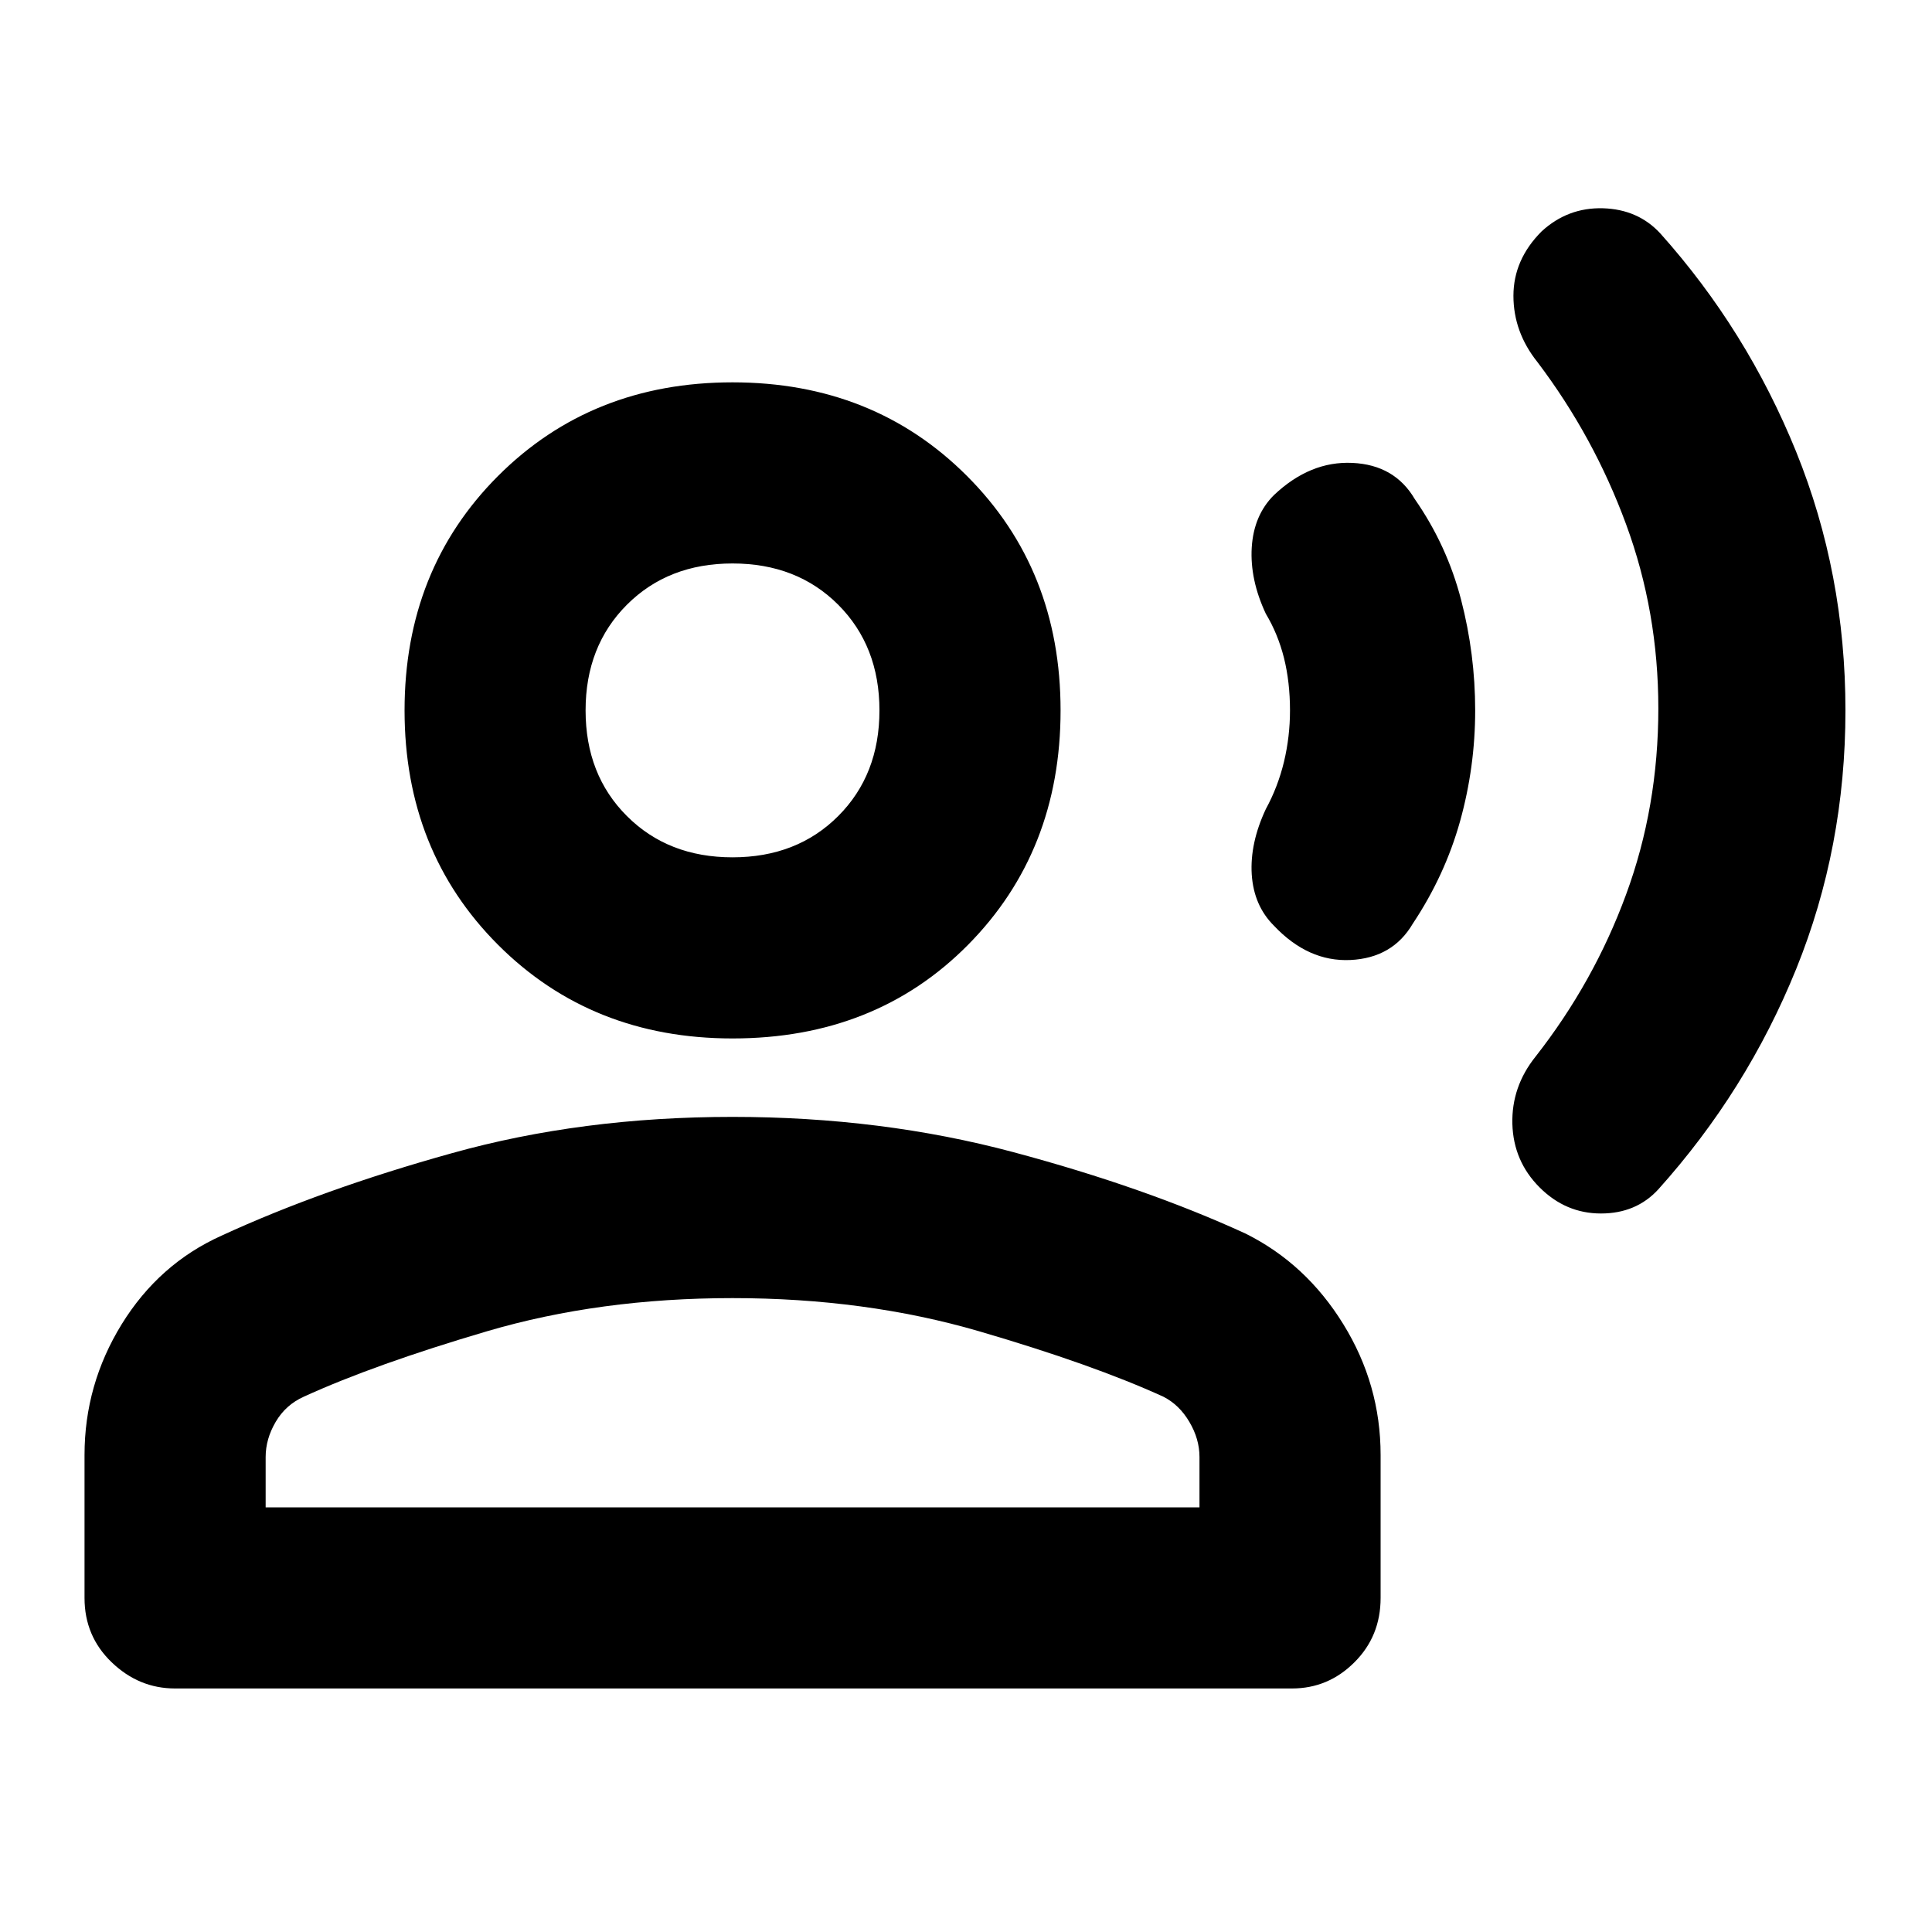 <svg xmlns="http://www.w3.org/2000/svg" height="20" width="20"><path d="M15.938 12.292Q15.667 12.021 15.656 11.635Q15.646 11.25 15.896 10.938Q16.5 10.167 16.833 9.26Q17.167 8.354 17.167 7.333Q17.167 6.333 16.833 5.427Q16.5 4.521 15.917 3.75Q15.667 3.438 15.667 3.062Q15.667 2.688 15.958 2.396Q16.229 2.146 16.594 2.156Q16.958 2.167 17.188 2.417Q18.083 3.417 18.594 4.677Q19.104 5.938 19.104 7.354Q19.104 8.771 18.594 10.031Q18.083 11.292 17.167 12.312Q16.938 12.562 16.573 12.562Q16.208 12.562 15.938 12.292ZM13.188 9.583Q12.979 9.375 12.958 9.052Q12.938 8.729 13.104 8.375Q13.229 8.146 13.292 7.885Q13.354 7.625 13.354 7.354Q13.354 7.062 13.292 6.812Q13.229 6.562 13.104 6.354Q12.938 6 12.958 5.667Q12.979 5.333 13.188 5.125Q13.562 4.771 14 4.792Q14.438 4.812 14.646 5.167Q14.979 5.646 15.125 6.208Q15.271 6.771 15.271 7.354Q15.271 7.938 15.115 8.5Q14.958 9.062 14.625 9.562Q14.417 9.917 13.979 9.938Q13.542 9.958 13.188 9.583ZM7.583 10.75Q6.125 10.75 5.156 9.781Q4.188 8.812 4.188 7.354Q4.188 5.896 5.156 4.927Q6.125 3.958 7.583 3.958Q9.042 3.958 10.01 4.927Q10.979 5.896 10.979 7.354Q10.979 8.812 10.021 9.781Q9.062 10.75 7.583 10.75ZM1.812 17.479Q1.438 17.479 1.156 17.208Q0.875 16.938 0.875 16.542V15.062Q0.875 14.333 1.26 13.708Q1.646 13.083 2.292 12.792Q3.333 12.312 4.677 11.938Q6.021 11.562 7.583 11.562Q9.125 11.562 10.49 11.927Q11.854 12.292 12.896 12.771Q13.521 13.083 13.906 13.708Q14.292 14.333 14.292 15.062V16.542Q14.292 16.938 14.021 17.208Q13.75 17.479 13.375 17.479ZM2.75 15.604H12.417V15.083Q12.417 14.896 12.312 14.719Q12.208 14.542 12.042 14.458Q11.312 14.125 10.135 13.781Q8.958 13.438 7.583 13.438Q6.208 13.438 5.042 13.781Q3.875 14.125 3.146 14.458Q2.958 14.542 2.854 14.719Q2.75 14.896 2.75 15.083ZM7.583 8.875Q8.25 8.875 8.677 8.448Q9.104 8.021 9.104 7.354Q9.104 6.688 8.677 6.26Q8.25 5.833 7.583 5.833Q6.917 5.833 6.49 6.26Q6.062 6.688 6.062 7.354Q6.062 8.021 6.49 8.448Q6.917 8.875 7.583 8.875ZM7.583 7.354Q7.583 7.354 7.583 7.354Q7.583 7.354 7.583 7.354Q7.583 7.354 7.583 7.354Q7.583 7.354 7.583 7.354Q7.583 7.354 7.583 7.354Q7.583 7.354 7.583 7.354Q7.583 7.354 7.583 7.354Q7.583 7.354 7.583 7.354ZM7.583 15.604Q7.583 15.604 7.583 15.604Q7.583 15.604 7.583 15.604Q7.583 15.604 7.583 15.604Q7.583 15.604 7.583 15.604Q7.583 15.604 7.583 15.604Q7.583 15.604 7.583 15.604Q7.583 15.604 7.583 15.604Q7.583 15.604 7.583 15.604Z"/></svg>